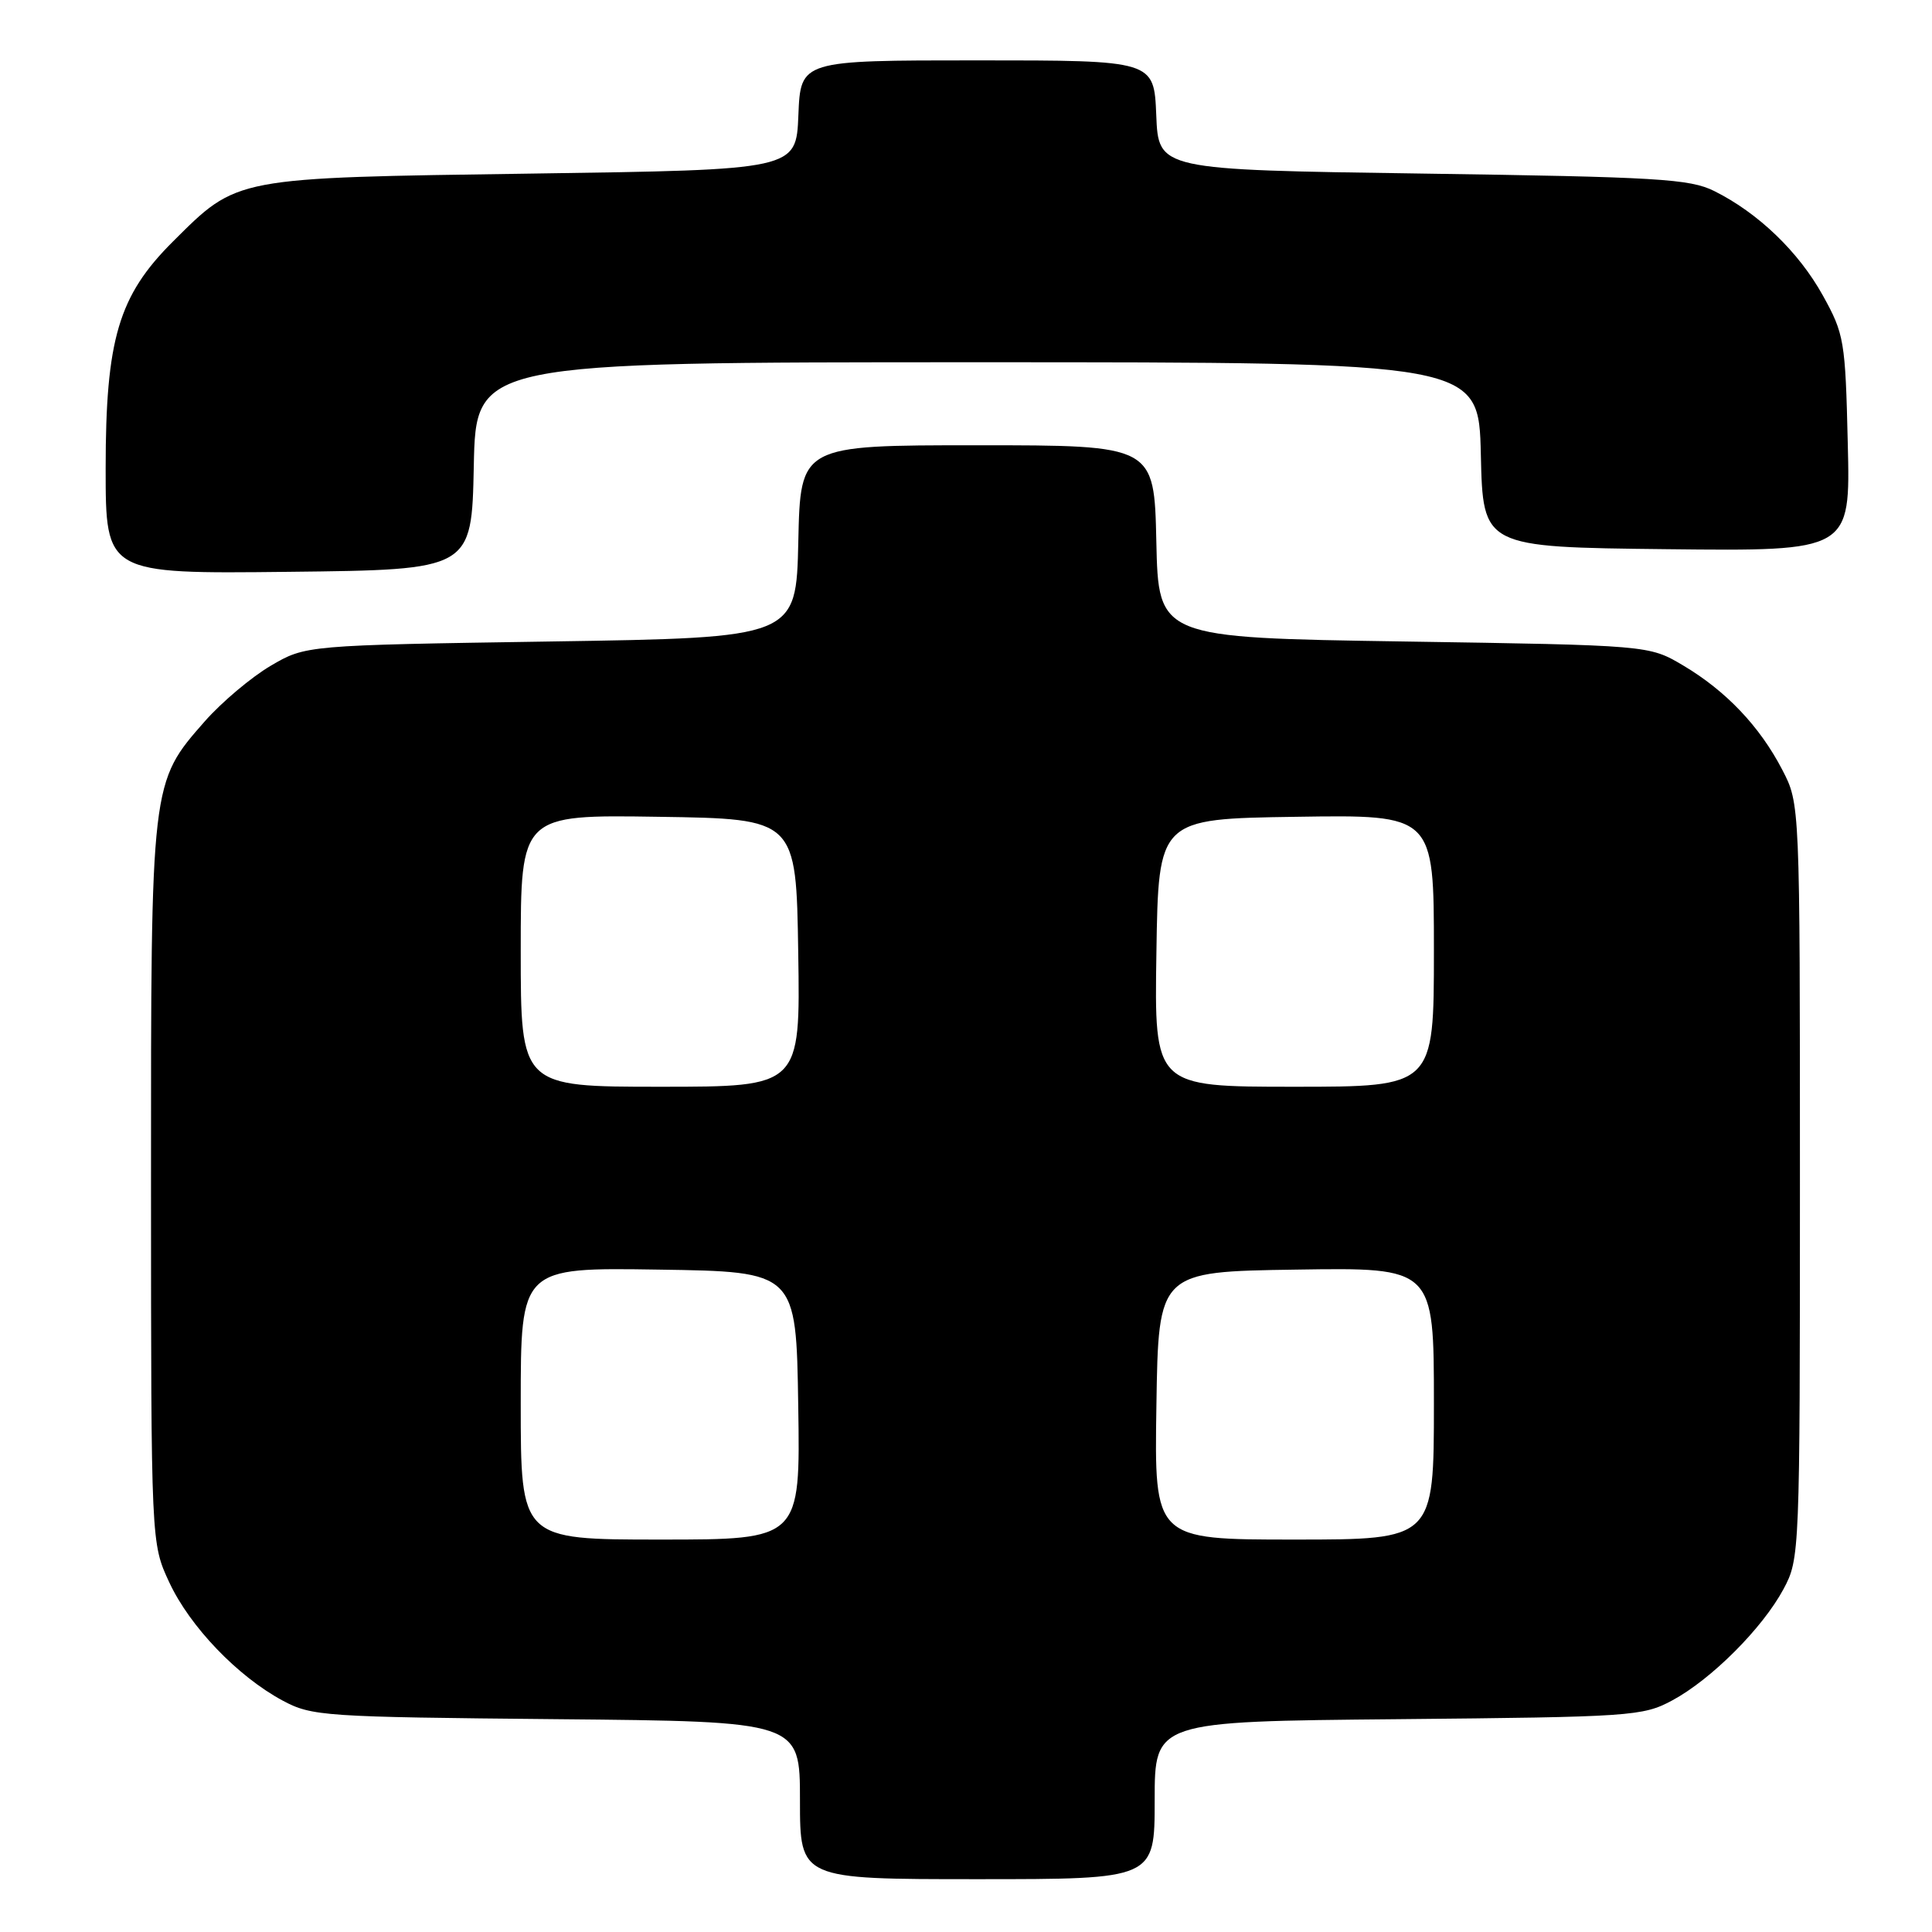 <?xml version="1.0" encoding="UTF-8" standalone="no"?>
<!DOCTYPE svg PUBLIC "-//W3C//DTD SVG 1.1//EN" "http://www.w3.org/Graphics/SVG/1.1/DTD/svg11.dtd" >
<svg xmlns="http://www.w3.org/2000/svg" xmlns:xlink="http://www.w3.org/1999/xlink" version="1.1" viewBox="0 0 256 256">
 <g >
 <path fill="currentColor"
d=" M 153.00 238.55 C 153.00 228.10 153.00 228.10 185.25 227.80 C 216.12 227.51 217.67 227.41 221.55 225.33 C 226.74 222.55 233.55 215.74 236.33 210.55 C 238.47 206.55 238.50 205.89 238.50 156.50 C 238.50 106.50 238.50 106.50 236.16 102.00 C 233.18 96.25 228.69 91.53 223.00 88.16 C 218.50 85.50 218.50 85.50 186.00 85.00 C 153.50 84.50 153.50 84.50 153.22 71.75 C 152.94 59.00 152.94 59.00 129.50 59.00 C 106.06 59.00 106.06 59.00 105.78 71.75 C 105.50 84.50 105.50 84.50 73.00 85.00 C 40.50 85.50 40.50 85.50 35.85 88.23 C 33.29 89.74 29.39 93.03 27.17 95.54 C 19.97 103.73 20.00 103.47 20.01 156.93 C 20.02 204.50 20.02 204.50 22.43 209.67 C 25.16 215.54 31.50 222.14 37.46 225.34 C 41.32 227.41 42.91 227.51 73.75 227.80 C 106.00 228.10 106.00 228.10 106.00 238.55 C 106.00 249.00 106.00 249.00 129.50 249.00 C 153.00 249.00 153.00 249.00 153.00 238.55 Z  M 62.78 61.75 C 63.06 48.00 63.06 48.00 129.50 48.00 C 195.94 48.00 195.94 48.00 196.22 60.25 C 196.50 72.50 196.50 72.50 220.84 72.77 C 245.19 73.04 245.19 73.04 244.84 58.77 C 244.52 45.13 244.37 44.26 241.53 39.14 C 238.33 33.37 232.97 28.21 227.14 25.31 C 223.90 23.70 219.67 23.45 188.50 23.00 C 153.50 22.50 153.50 22.50 153.21 15.25 C 152.91 8.00 152.91 8.00 129.50 8.00 C 106.09 8.00 106.09 8.00 105.79 15.25 C 105.50 22.50 105.50 22.50 70.50 23.00 C 30.81 23.57 31.53 23.43 22.89 32.03 C 15.71 39.19 14.00 44.95 14.00 62.06 C 14.00 76.04 14.00 76.04 38.25 75.77 C 62.50 75.50 62.50 75.50 62.78 61.75 Z  M 69.00 185.98 C 69.00 167.95 69.00 167.95 87.25 168.23 C 105.50 168.50 105.50 168.50 105.77 186.25 C 106.05 204.00 106.05 204.00 87.52 204.00 C 69.00 204.00 69.00 204.00 69.00 185.98 Z  M 153.23 186.25 C 153.50 168.50 153.50 168.50 171.75 168.23 C 190.00 167.95 190.00 167.95 190.00 185.98 C 190.00 204.00 190.00 204.00 171.48 204.00 C 152.95 204.00 152.95 204.00 153.23 186.25 Z  M 69.00 125.98 C 69.00 107.95 69.00 107.95 87.25 108.23 C 105.50 108.50 105.50 108.50 105.77 126.25 C 106.05 144.00 106.05 144.00 87.52 144.00 C 69.00 144.00 69.00 144.00 69.00 125.98 Z  M 153.23 126.25 C 153.50 108.50 153.50 108.50 171.75 108.23 C 190.00 107.95 190.00 107.95 190.00 125.98 C 190.00 144.00 190.00 144.00 171.48 144.00 C 152.95 144.00 152.95 144.00 153.23 126.25 Z "/>
</g>
</svg>